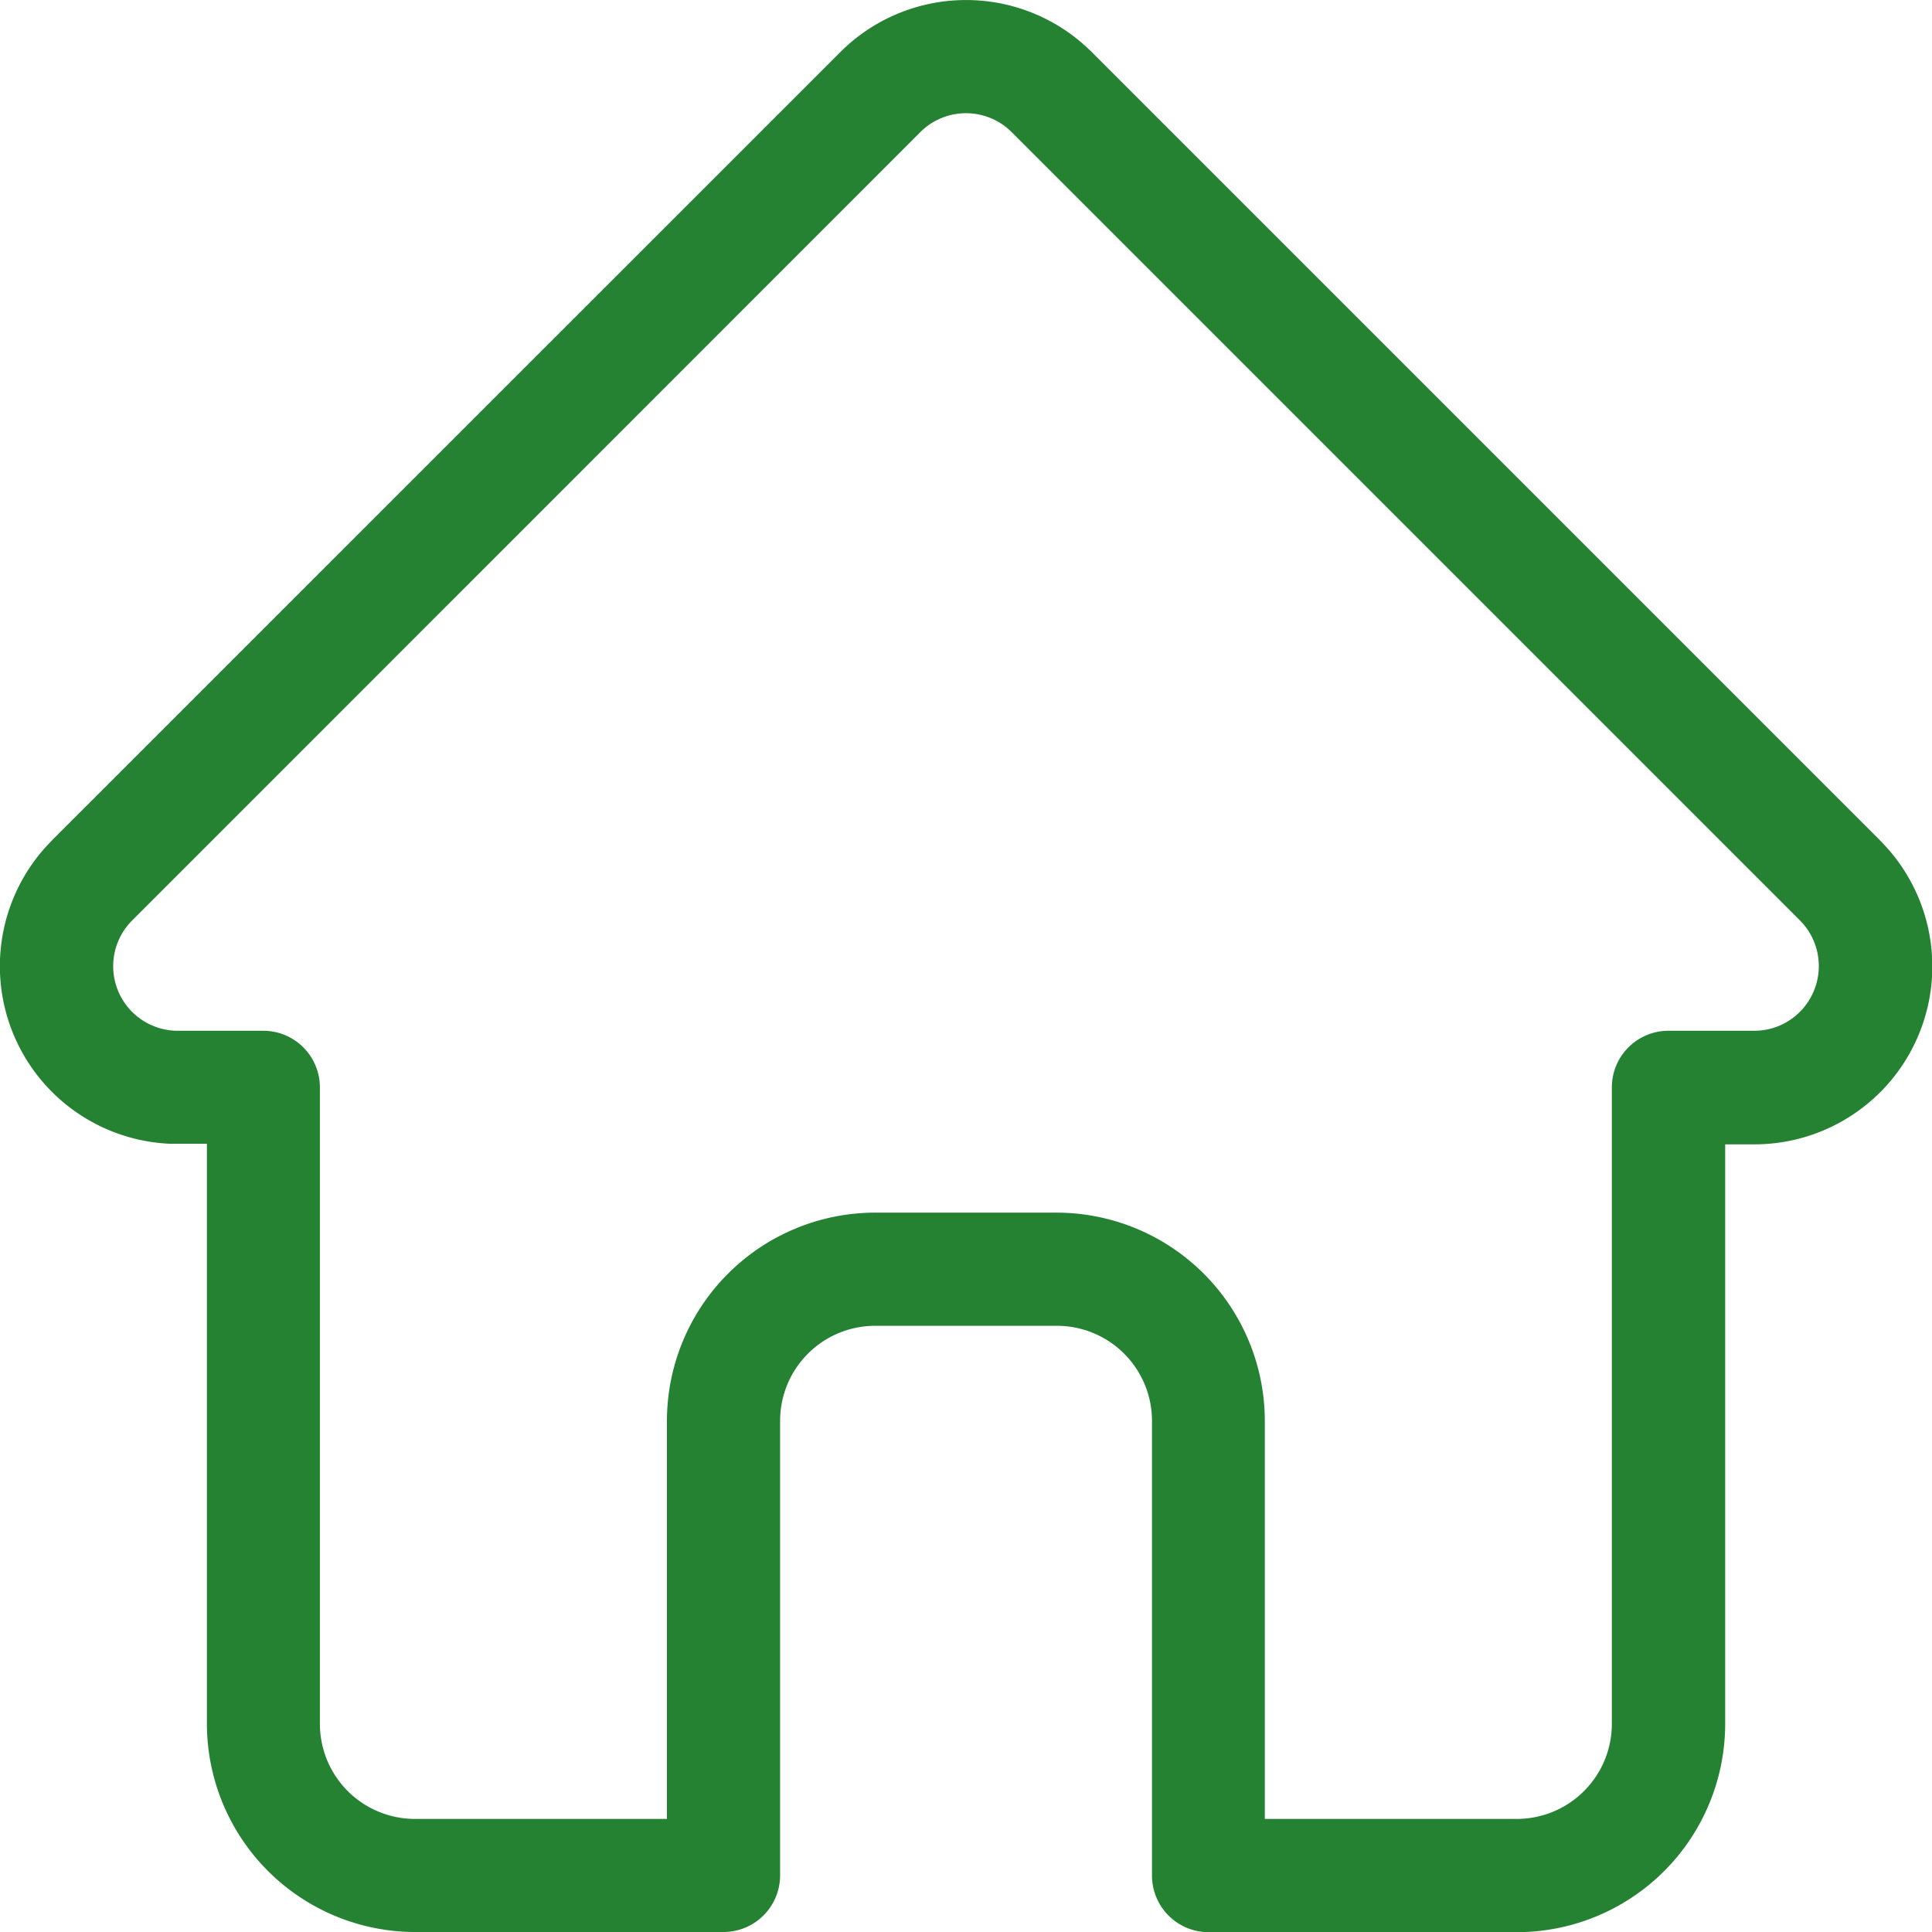 <svg id="Group_24" data-name="Group 24" xmlns="http://www.w3.org/2000/svg" width="22.998" height="23" viewBox="0 0 22.998 23">
  <path id="Path_27" data-name="Path 27" d="M23.377,9.006l0,0L13.993-.378A2.117,2.117,0,0,0,11-.378L1.621,9l-.009.01a2.116,2.116,0,0,0,1.409,3.607c.022,0,.044,0,.065,0H3.46v6.9A2.481,2.481,0,0,0,5.938,22H9.609a.674.674,0,0,0,.674-.674V15.915a1.132,1.132,0,0,1,1.131-1.131h2.165a1.132,1.132,0,0,1,1.131,1.131v5.413a.674.674,0,0,0,.674.674h3.671a2.481,2.481,0,0,0,2.478-2.478v-6.9h.347a2.118,2.118,0,0,0,1.5-3.614Zm-.954,2.04a.765.765,0,0,1-.544.226H20.858a.674.674,0,0,0-.674.674v7.578a1.132,1.132,0,0,1-1.131,1.13h-3V15.915a2.481,2.481,0,0,0-2.478-2.478H11.414a2.481,2.481,0,0,0-2.478,2.478v4.739h-3a1.132,1.132,0,0,1-1.131-1.13V11.946a.674.674,0,0,0-.674-.674H3.1a.769.769,0,0,1-.53-1.313h0L11.952.575a.769.769,0,0,1,1.088,0l9.38,9.38,0,0A.771.771,0,0,1,22.423,11.046Z" transform="translate(-0.997 0.998)" fill="#248232"/>
</svg>
